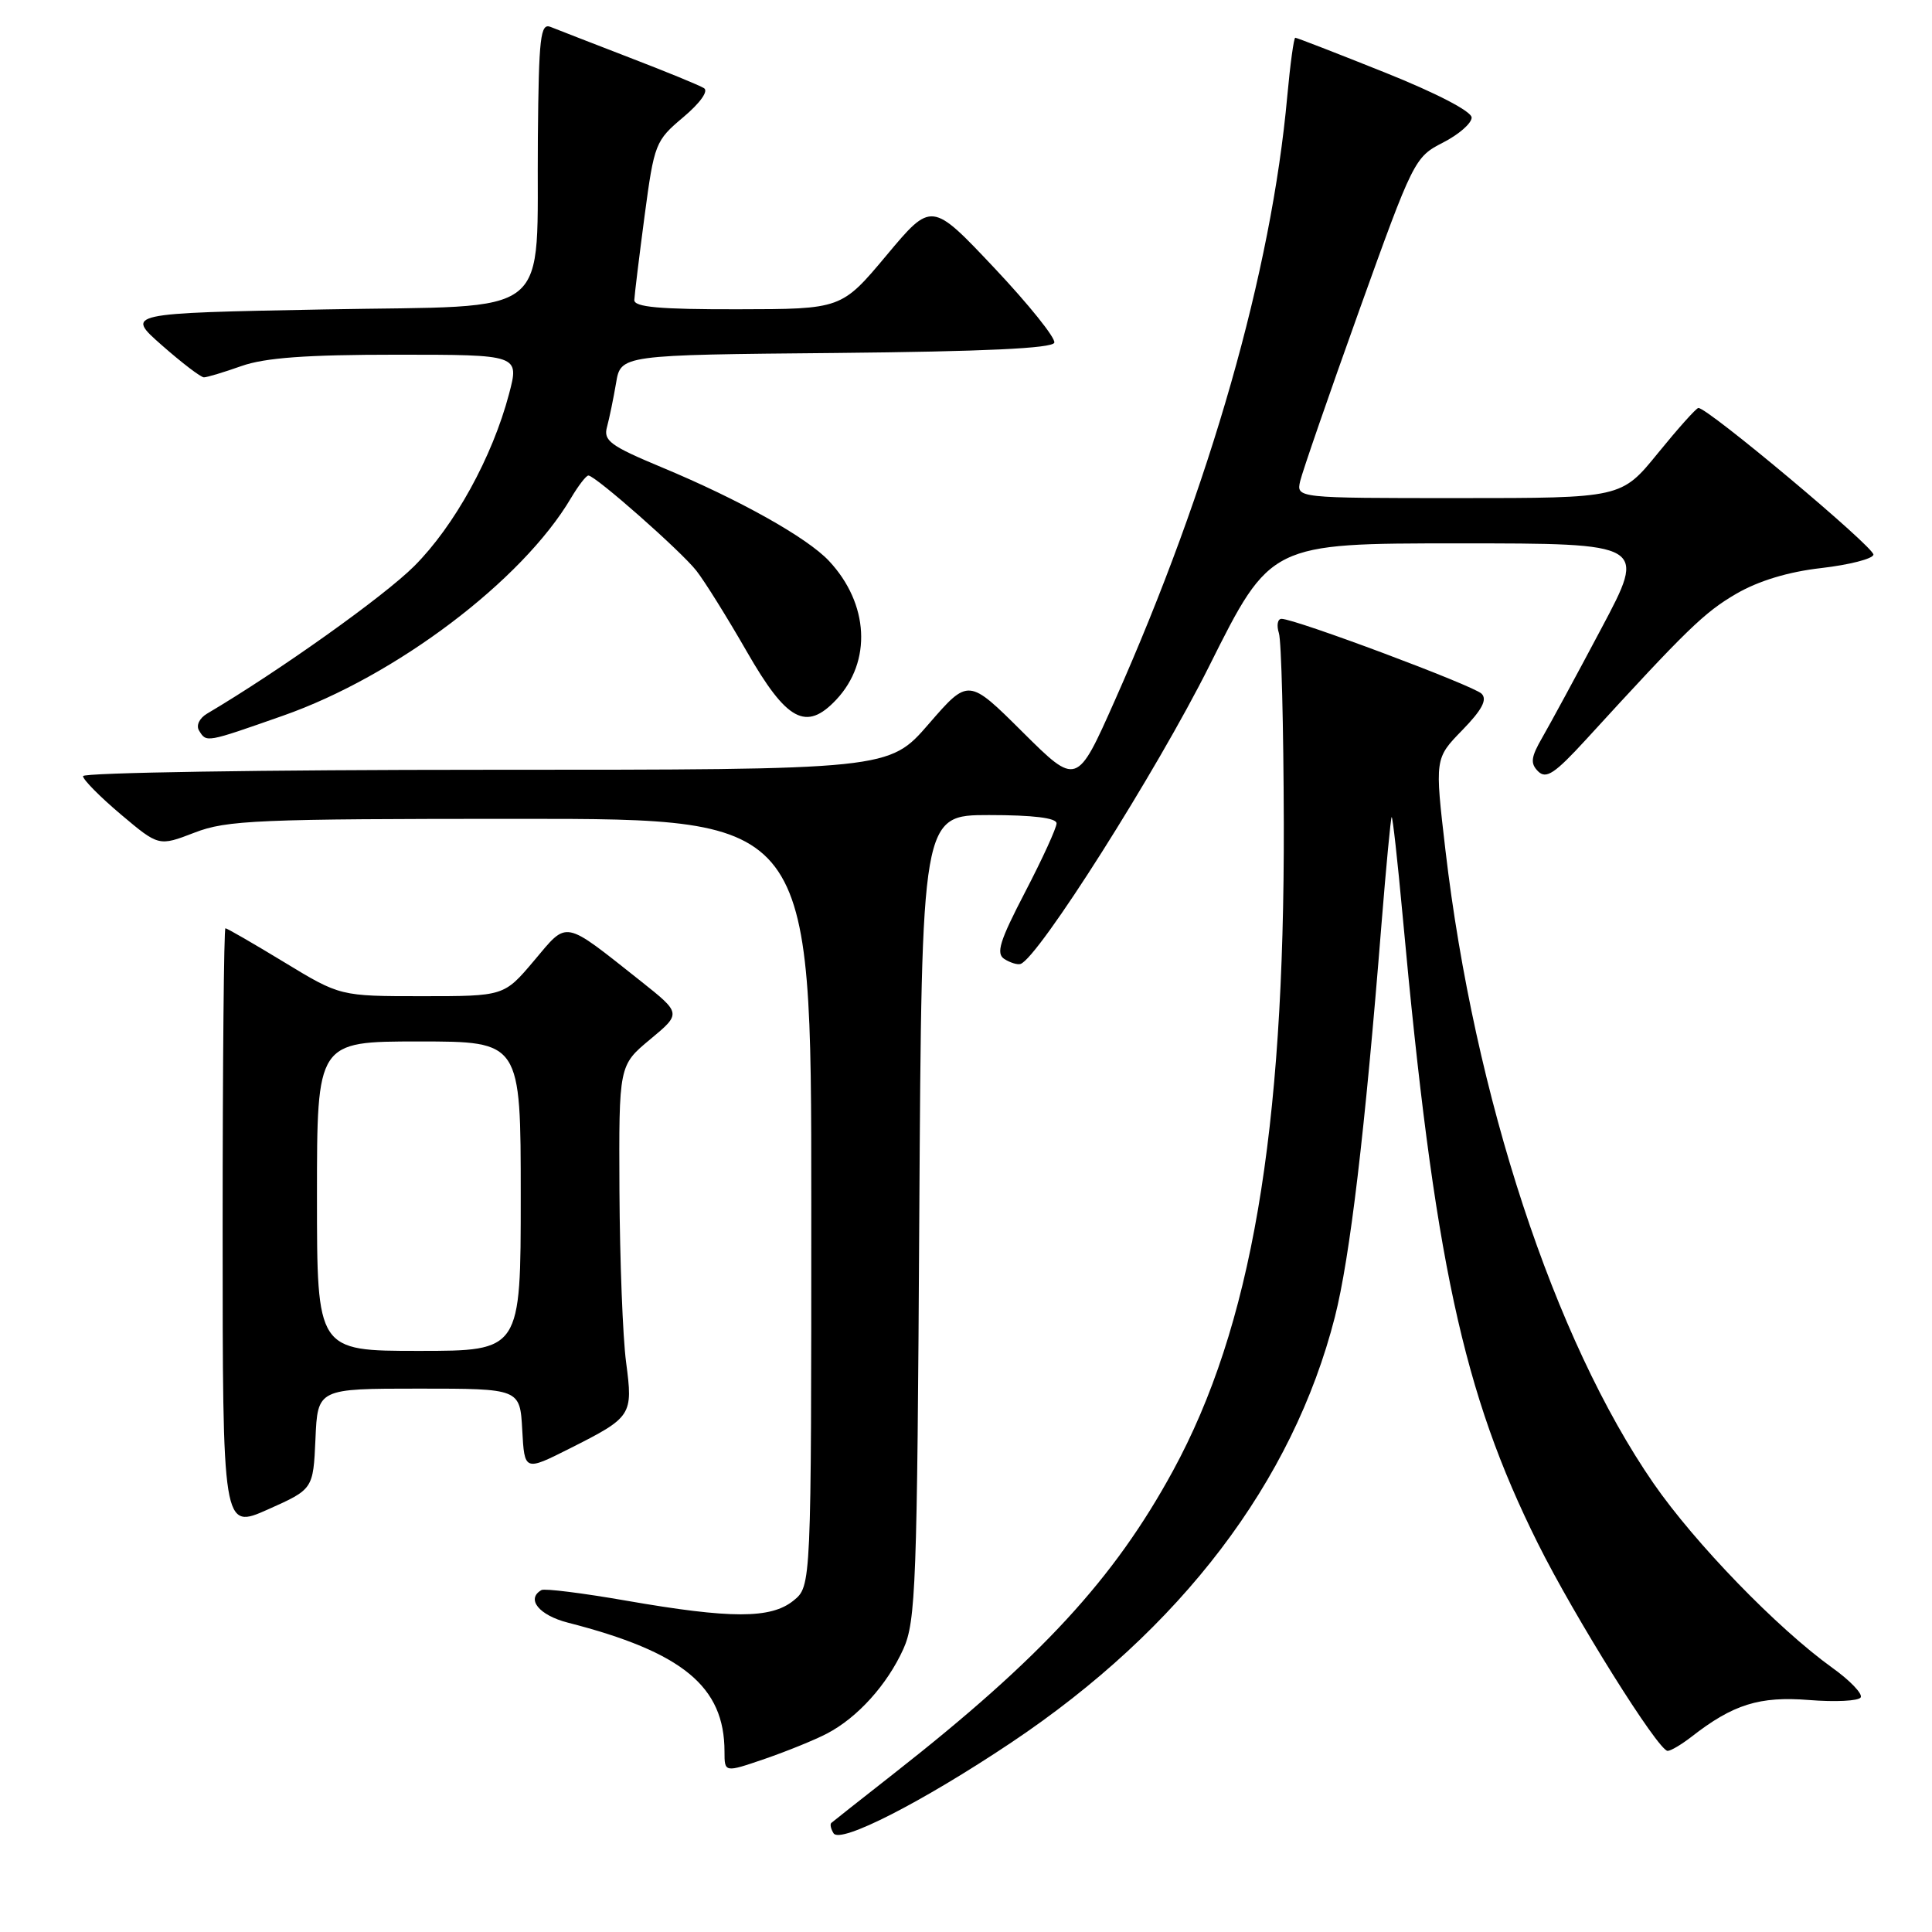 <?xml version="1.0" encoding="UTF-8" standalone="no"?>
<!DOCTYPE svg PUBLIC "-//W3C//DTD SVG 1.1//EN" "http://www.w3.org/Graphics/SVG/1.1/DTD/svg11.dtd" >
<svg xmlns="http://www.w3.org/2000/svg" xmlns:xlink="http://www.w3.org/1999/xlink" version="1.1" viewBox="0 0 256 256">
 <g >
 <path fill="currentColor"
d=" M 133.98 230.91 C 156.48 215.86 171.31 196.35 176.88 174.50 C 178.88 166.62 180.86 149.99 183.05 122.50 C 183.67 114.80 184.28 108.39 184.40 108.27 C 184.53 108.14 185.18 113.99 185.85 121.27 C 190.04 166.94 193.83 184.56 203.77 204.50 C 208.61 214.23 219.73 232.00 220.97 232.00 C 221.39 232.00 222.80 231.16 224.12 230.14 C 229.64 225.83 233.14 224.74 239.70 225.26 C 243.18 225.54 246.26 225.39 246.55 224.92 C 246.84 224.45 245.15 222.68 242.79 220.99 C 235.51 215.76 224.60 204.50 219.10 196.55 C 205.93 177.49 195.36 145.34 191.53 112.67 C 190.11 100.50 190.11 100.50 193.76 96.75 C 196.37 94.07 197.10 92.70 196.32 91.92 C 195.24 90.84 171.62 82.00 169.81 82.00 C 169.29 82.00 169.13 82.85 169.46 83.89 C 169.79 84.92 170.08 96.28 170.11 109.14 C 170.20 150.17 165.79 175.87 155.42 194.90 C 147.62 209.21 137.96 219.69 118.50 234.96 C 114.10 238.41 110.34 241.38 110.15 241.55 C 109.96 241.73 110.09 242.34 110.45 242.92 C 111.33 244.34 122.16 238.81 133.98 230.91 Z  M 109.59 229.70 C 113.63 227.59 117.56 223.23 119.70 218.50 C 121.35 214.84 121.53 210.01 121.81 161.25 C 122.13 108.00 122.13 108.00 131.06 108.00 C 136.88 108.00 140.00 108.38 140.00 109.10 C 140.00 109.70 138.13 113.79 135.84 118.19 C 132.45 124.71 131.94 126.35 133.09 127.08 C 133.87 127.57 134.82 127.86 135.22 127.73 C 137.56 126.98 153.29 102.14 160.23 88.25 C 168.35 72.00 168.35 72.00 193.26 72.00 C 218.18 72.00 218.18 72.00 212.20 83.25 C 208.92 89.44 205.39 95.94 204.37 97.71 C 202.85 100.34 202.75 101.15 203.81 102.21 C 204.88 103.27 206.02 102.50 210.15 98.00 C 223.56 83.34 225.82 81.15 230.06 78.68 C 233.02 76.96 236.98 75.76 241.34 75.27 C 245.04 74.84 248.14 74.05 248.24 73.50 C 248.41 72.56 226.18 53.93 225.04 54.06 C 224.74 54.09 222.33 56.79 219.67 60.06 C 214.84 66.00 214.84 66.00 193.30 66.00 C 171.77 66.00 171.77 66.00 172.28 63.75 C 172.57 62.51 176.08 52.35 180.09 41.17 C 187.25 21.22 187.45 20.81 191.19 18.90 C 193.29 17.83 195.00 16.34 195.00 15.58 C 195.00 14.76 190.36 12.35 183.49 9.60 C 177.17 7.07 171.83 5.00 171.63 5.00 C 171.44 5.00 170.96 8.49 170.57 12.75 C 168.47 35.98 160.36 64.38 147.72 92.82 C 142.69 104.14 142.69 104.14 135.50 97.00 C 128.32 89.86 128.32 89.86 123.06 95.93 C 117.80 102.00 117.80 102.00 64.40 102.00 C 35.03 102.00 11.00 102.38 11.00 102.84 C 11.00 103.31 13.26 105.59 16.02 107.92 C 21.04 112.15 21.04 112.15 25.77 110.33 C 30.05 108.67 34.12 108.50 69.00 108.50 C 107.50 108.50 107.50 108.50 107.50 159.34 C 107.50 210.18 107.50 210.18 105.14 212.09 C 102.15 214.51 96.86 214.51 83.00 212.10 C 77.22 211.09 72.16 210.46 71.75 210.69 C 69.67 211.87 71.42 214.03 75.25 215.01 C 90.46 218.91 96.00 223.47 96.00 232.10 C 96.00 234.89 96.00 234.89 101.34 233.06 C 104.27 232.05 107.99 230.54 109.59 229.70 Z  M 41.80 190.67 C 42.09 184.00 42.09 184.00 55.50 184.00 C 68.90 184.00 68.90 184.00 69.20 189.48 C 69.50 194.95 69.50 194.95 75.50 191.93 C 83.75 187.77 83.89 187.56 82.96 180.50 C 82.52 177.20 82.13 167.00 82.08 157.83 C 82.00 141.17 82.00 141.17 86.15 137.72 C 90.29 134.28 90.29 134.28 84.90 130.00 C 74.51 121.78 75.29 121.93 70.76 127.30 C 66.79 132.00 66.79 132.00 55.93 132.00 C 45.07 132.00 45.07 132.00 37.66 127.50 C 33.58 125.02 30.08 123.00 29.87 123.00 C 29.67 123.00 29.50 140.93 29.50 162.84 C 29.50 202.68 29.50 202.68 35.50 200.01 C 41.50 197.33 41.50 197.33 41.80 190.67 Z  M 37.48 94.84 C 52.42 89.61 69.20 76.93 75.65 66.01 C 76.63 64.36 77.67 63.00 77.97 63.01 C 78.89 63.02 90.22 73.01 92.27 75.62 C 93.35 76.99 96.35 81.80 98.94 86.31 C 104.25 95.57 106.82 96.95 110.81 92.71 C 115.55 87.66 115.15 79.99 109.84 74.32 C 106.93 71.22 97.94 66.19 87.68 61.92 C 80.87 59.08 79.93 58.39 80.43 56.58 C 80.74 55.44 81.28 52.82 81.63 50.77 C 82.25 47.03 82.25 47.03 110.79 46.77 C 130.34 46.58 139.45 46.16 139.70 45.41 C 139.90 44.81 136.32 40.35 131.75 35.50 C 123.44 26.69 123.44 26.69 117.47 33.83 C 111.50 40.96 111.50 40.96 97.75 40.98 C 87.38 41.00 84.01 40.69 84.05 39.75 C 84.08 39.06 84.69 34.05 85.41 28.61 C 86.69 19.02 86.84 18.64 90.54 15.53 C 92.77 13.65 93.91 12.06 93.28 11.68 C 92.70 11.31 88.23 9.48 83.36 7.61 C 78.49 5.73 73.81 3.91 72.96 3.57 C 71.61 3.02 71.39 4.88 71.27 18.22 C 71.05 42.74 73.93 40.41 43.02 41.00 C 16.62 41.50 16.62 41.50 21.45 45.75 C 24.11 48.09 26.61 50.00 27.02 50.00 C 27.42 50.00 29.66 49.33 32.00 48.50 C 35.11 47.40 40.62 47.00 52.54 47.00 C 68.82 47.00 68.82 47.00 67.45 52.20 C 65.24 60.57 60.22 69.68 54.89 75.01 C 50.88 79.02 37.01 88.90 27.44 94.56 C 26.41 95.17 25.96 96.13 26.38 96.81 C 27.37 98.41 27.22 98.44 37.48 94.84 Z  M 42.00 158.50 C 42.00 138.00 42.00 138.00 55.50 138.00 C 69.00 138.00 69.00 138.00 69.00 158.50 C 69.00 179.00 69.00 179.00 55.50 179.00 C 42.00 179.00 42.00 179.00 42.00 158.50 Z "/>
</g>
</svg>